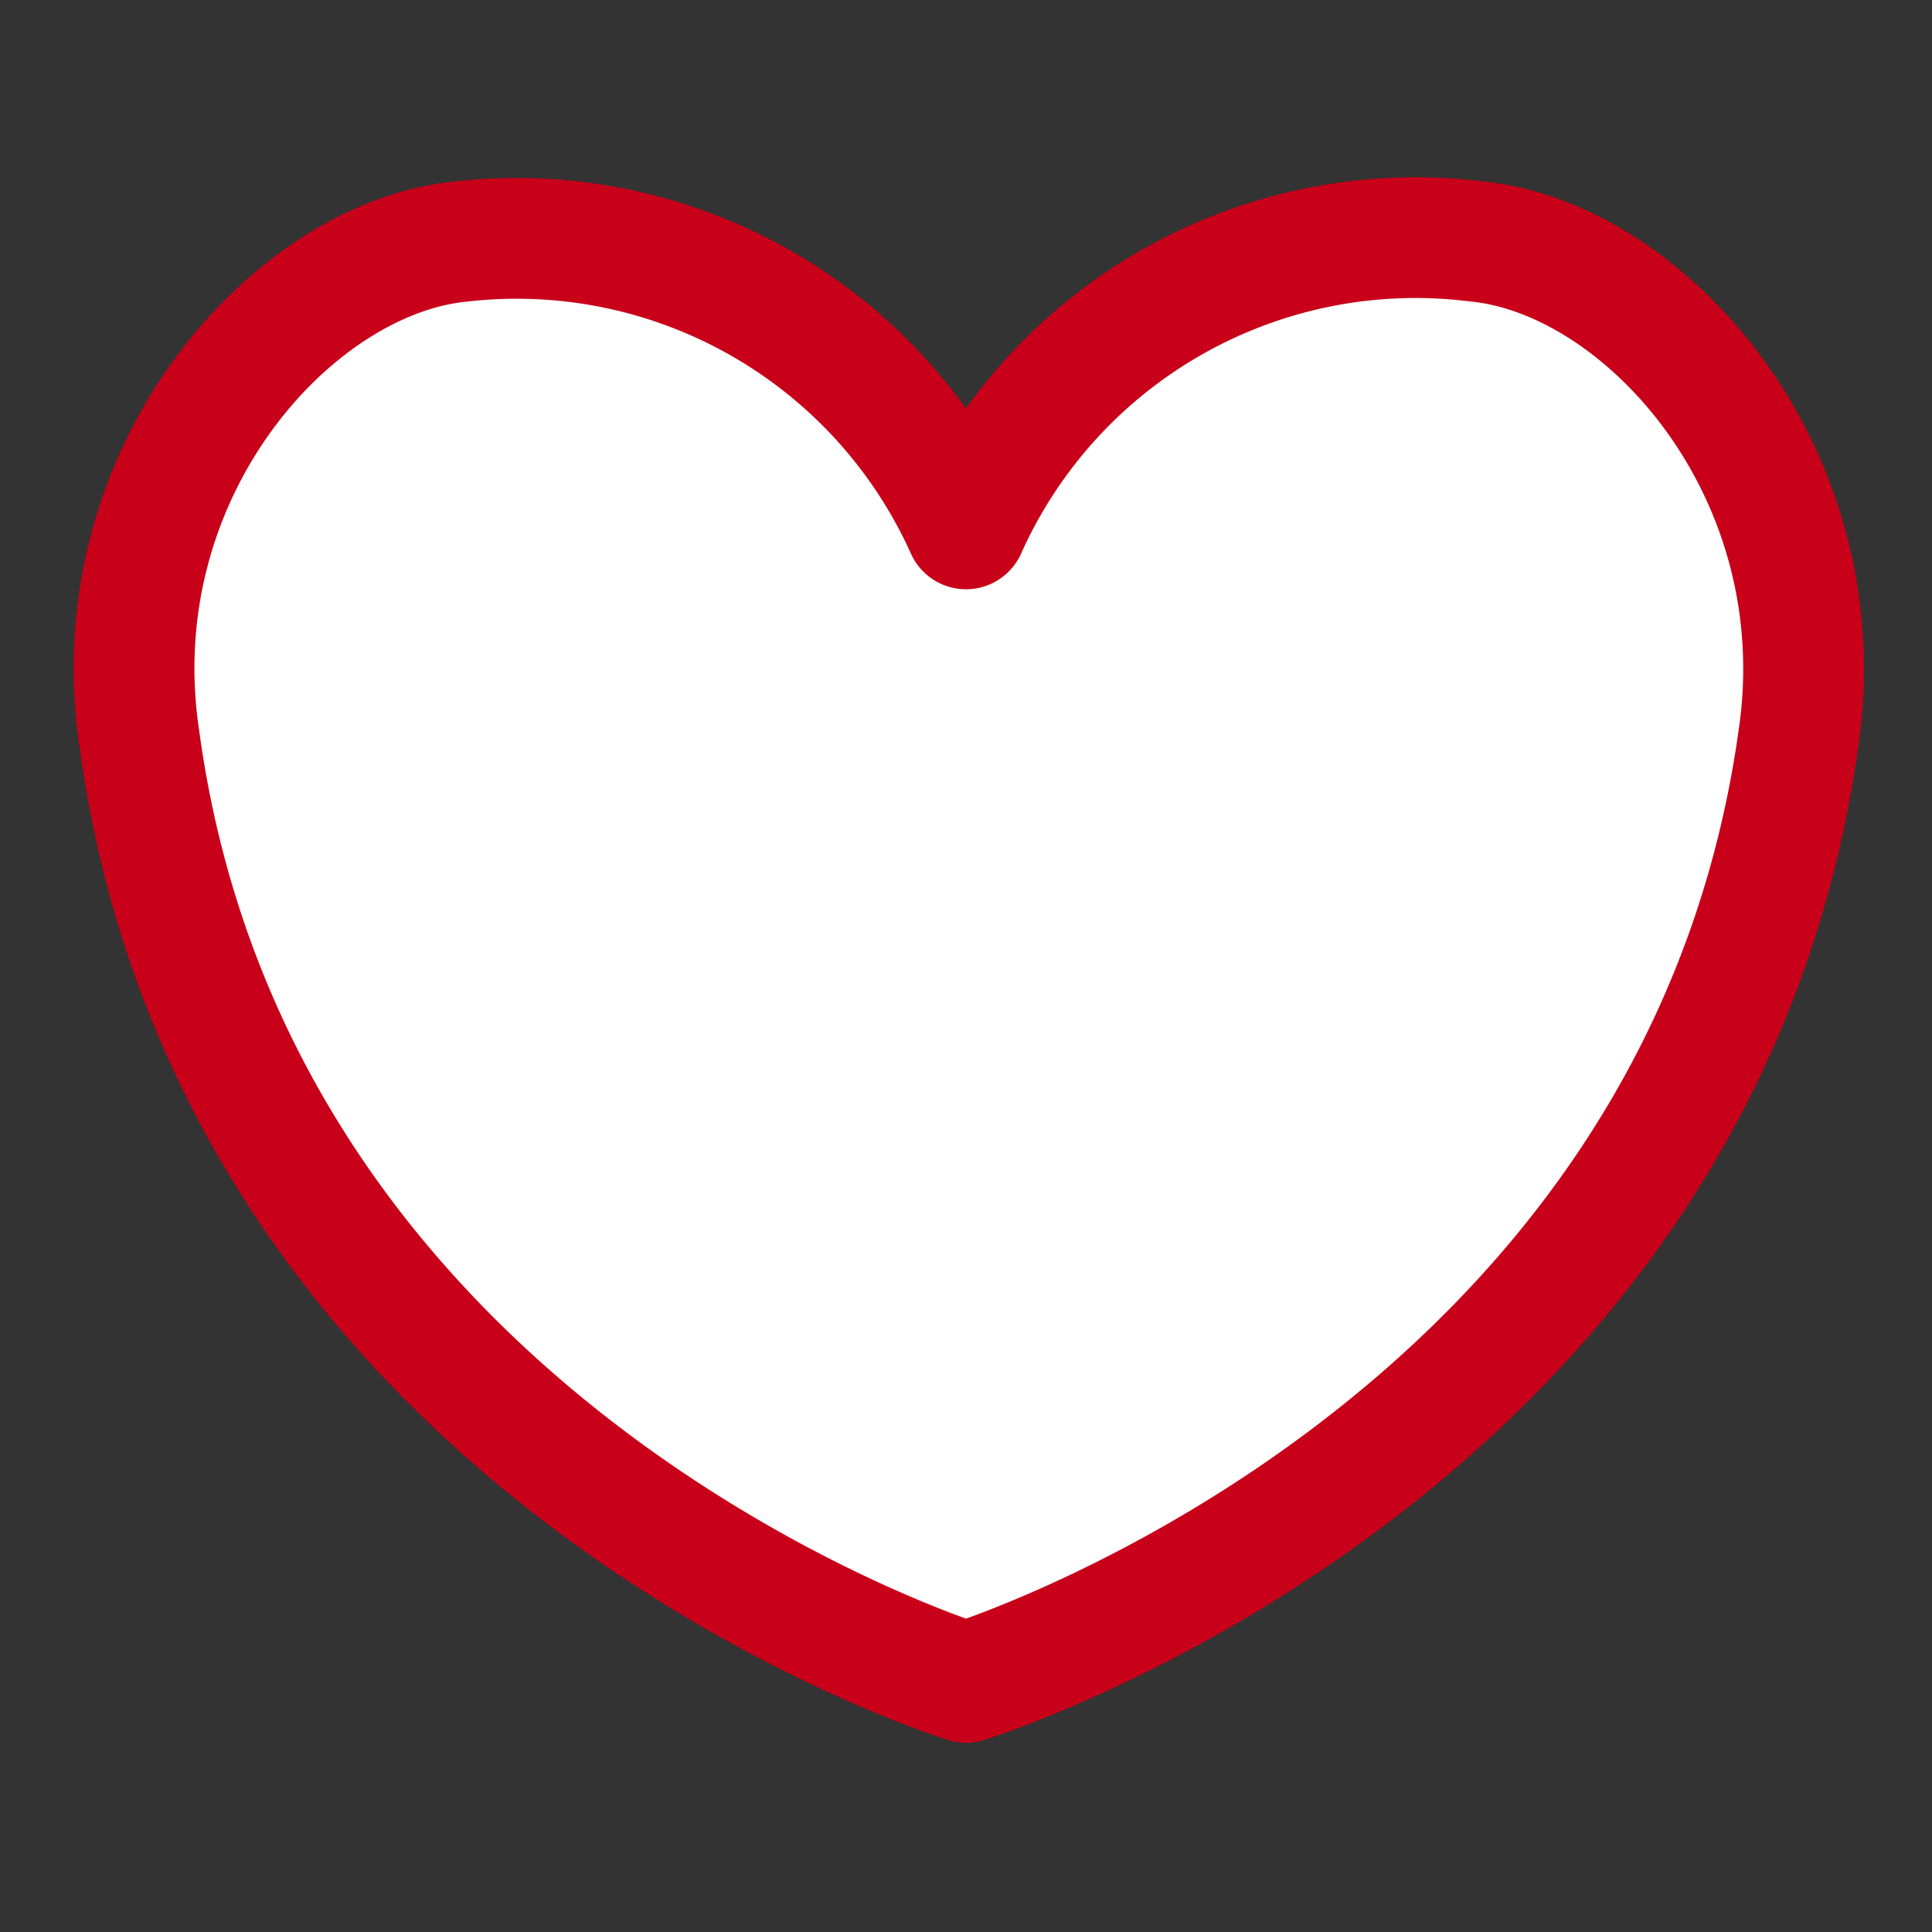 <svg xmlns="http://www.w3.org/2000/svg" viewBox="0 0 24 24"><rect x="0" y="0" width="24" height="24" fill="#333333" stroke="none"/><defs><style>.cls-1{fill:#fff;stroke:#c80019;stroke-linecap:round;stroke-linejoin:round;stroke-width:1.5px;}</style></defs><title>icon_08</title><g id="ライン"><path class="cls-1" d="M18.35,3A6.12,6.12,0,0,0,12,6.57,6.12,6.12,0,0,0,5.73,3c-2.1.2-4.49,2.87-4,6.17C2.94,18.1,12,20.9,12,20.9s9.09-2.8,10.34-11.72C22.83,5.88,20.45,3.21,18.35,3Z"/></g></svg>